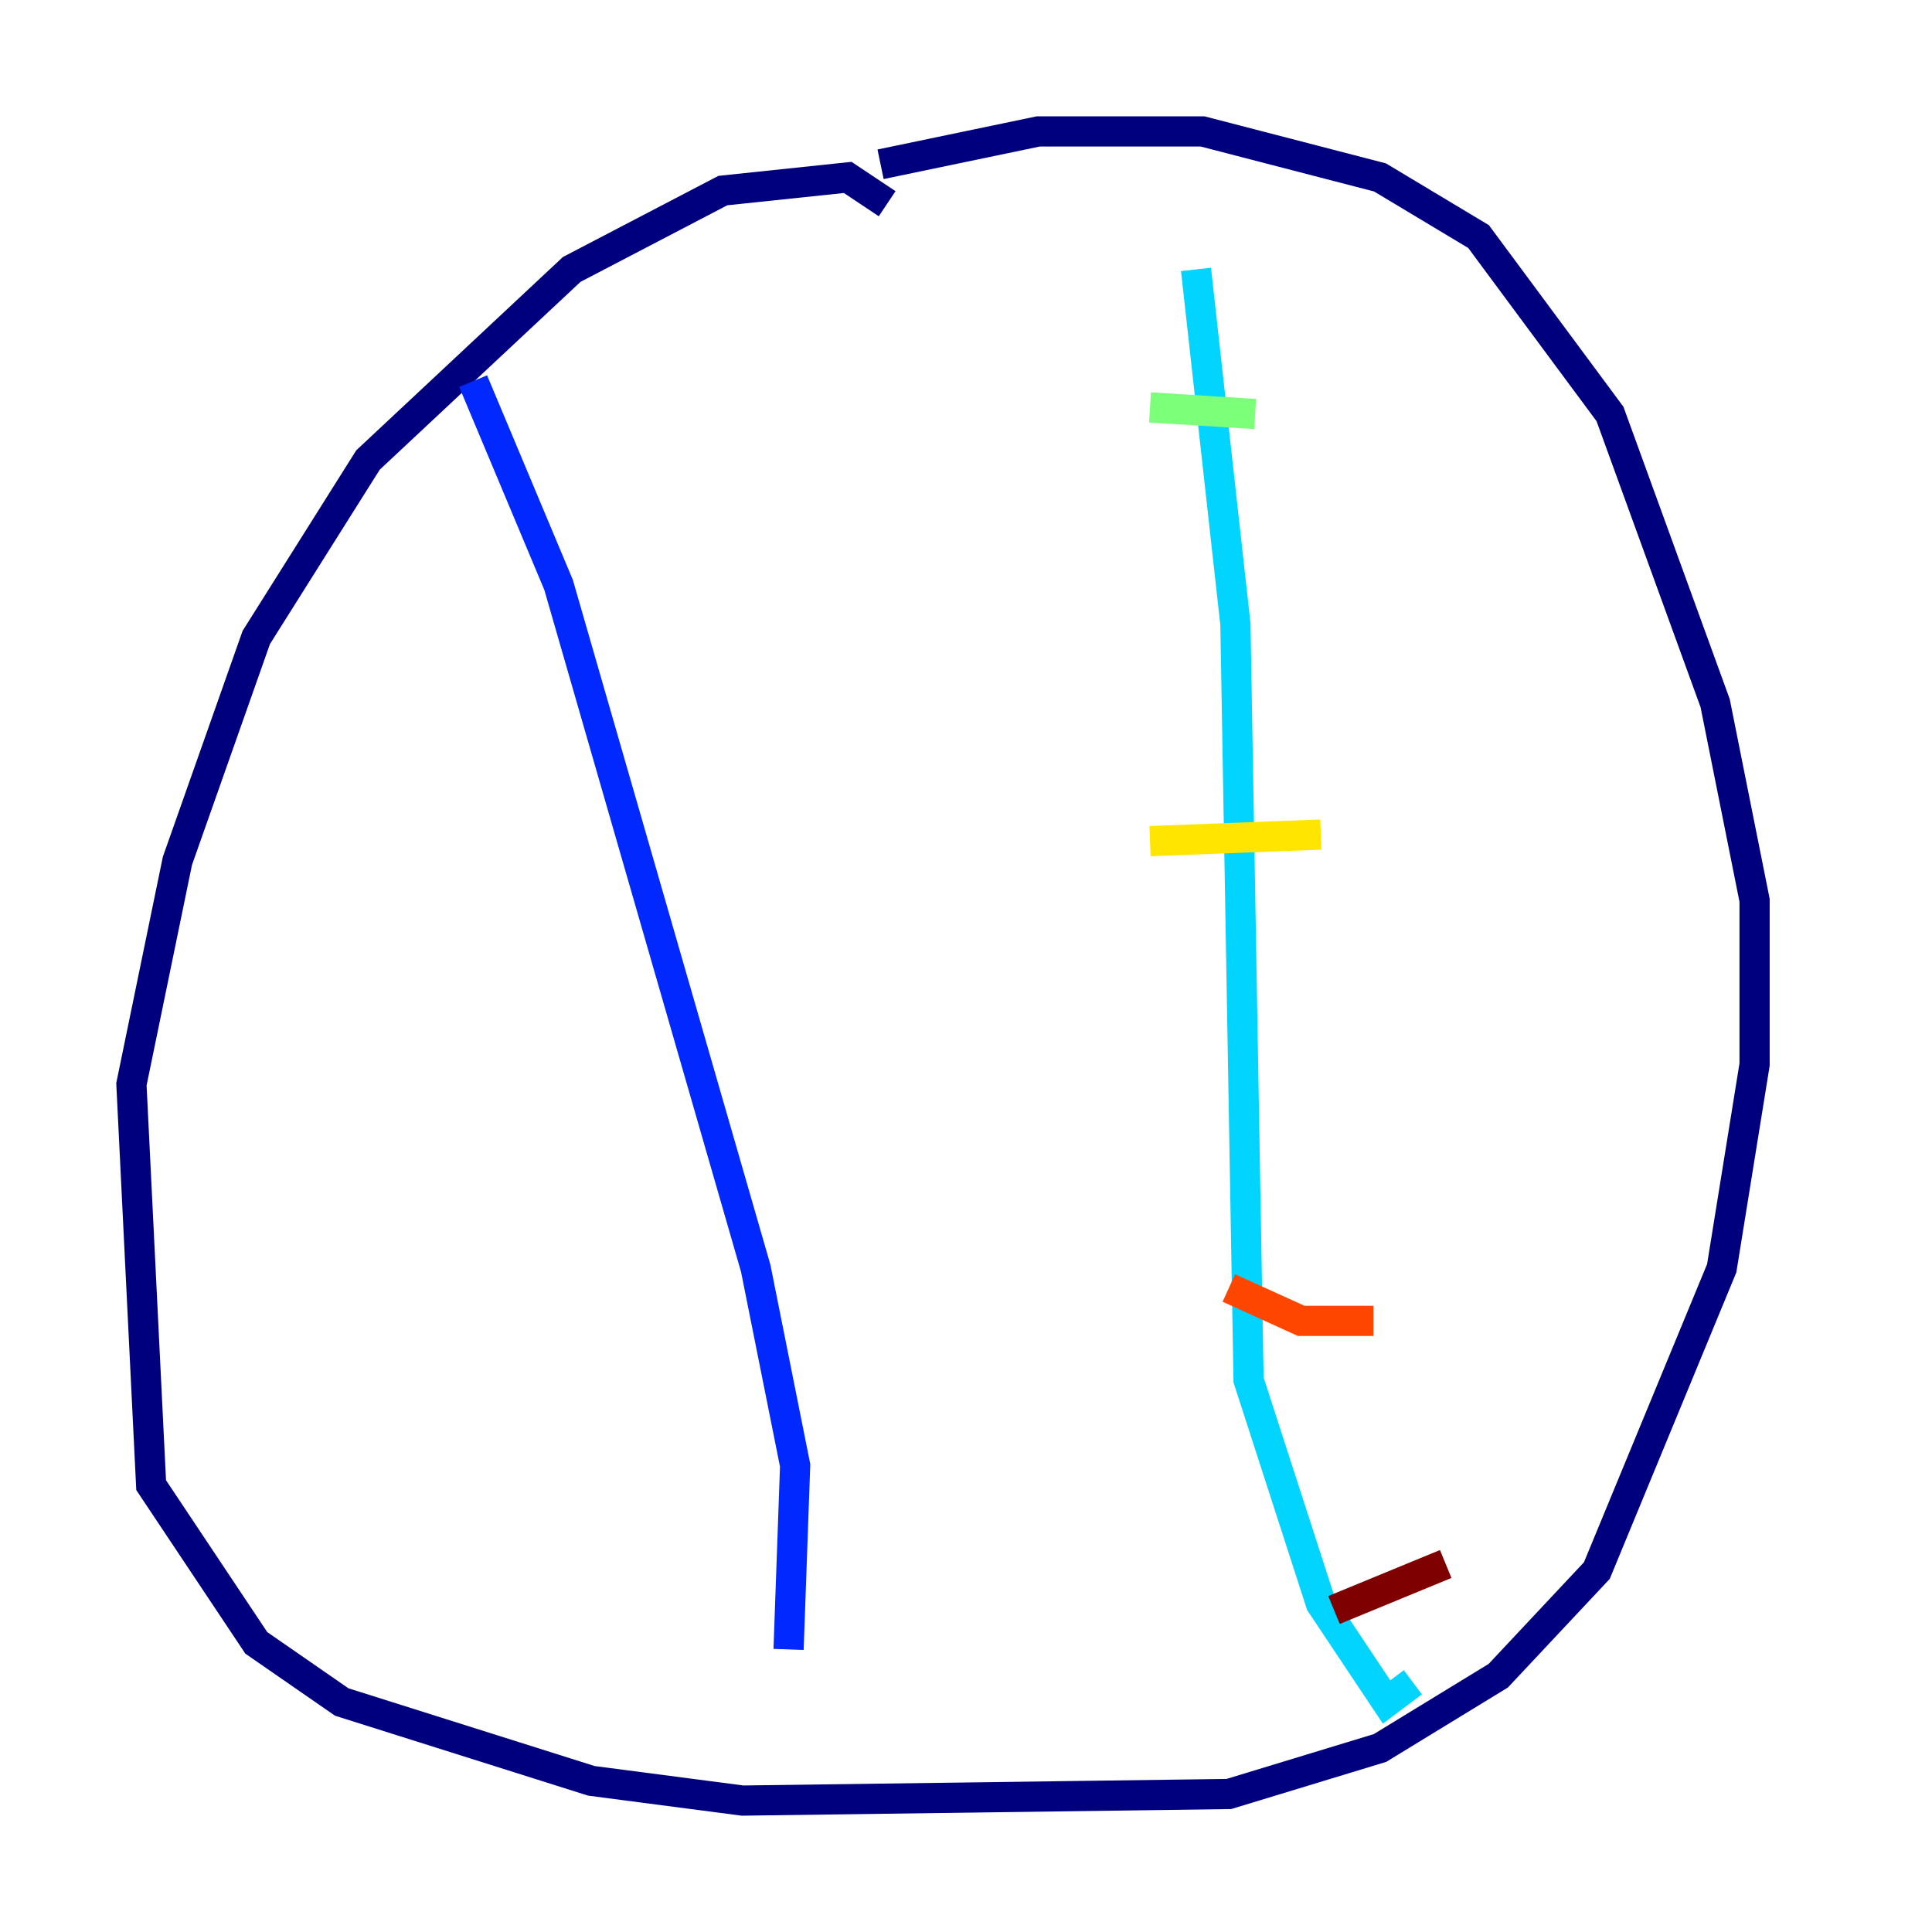 <?xml version="1.0" encoding="utf-8" ?>
<svg baseProfile="tiny" height="128" version="1.2" viewBox="0,0,128,128" width="128" xmlns="http://www.w3.org/2000/svg" xmlns:ev="http://www.w3.org/2001/xml-events" xmlns:xlink="http://www.w3.org/1999/xlink"><defs /><polyline fill="none" points="58.776,13.497 56.163,11.755 47.891,12.626 37.878,17.85 24.381,30.476 16.98,42.231 11.755,57.034 8.707,71.837 10.014,98.395 16.98,108.844 22.64,112.762 39.184,117.986 49.197,119.293 81.415,118.857 91.429,115.809 99.265,111.02 105.796,104.054 114.068,84.027 116.245,70.531 116.245,59.646 113.633,46.585 106.667,27.429 97.959,15.674 91.429,11.755 79.674,8.707 68.789,8.707 58.34,10.884" stroke="#00007f" stroke-width="2" /><polyline fill="none" points="31.347,25.252 37.007,38.748 50.068,84.027 52.68,97.088 52.245,109.279" stroke="#0028ff" stroke-width="2" /><polyline fill="none" points="79.238,17.85 81.85,41.361 82.721,91.429 87.51,106.231 91.864,112.762 93.605,111.456" stroke="#00d4ff" stroke-width="2" /><polyline fill="none" points="76.191,26.993 83.156,27.429" stroke="#7cff79" stroke-width="2" /><polyline fill="none" points="76.191,55.728 87.51,55.292" stroke="#ffe500" stroke-width="2" /><polyline fill="none" points="81.415,85.333 86.204,87.51 90.993,87.51" stroke="#ff4600" stroke-width="2" /><polyline fill="none" points="88.381,106.667 95.782,103.619" stroke="#7f0000" stroke-width="2" /></svg>